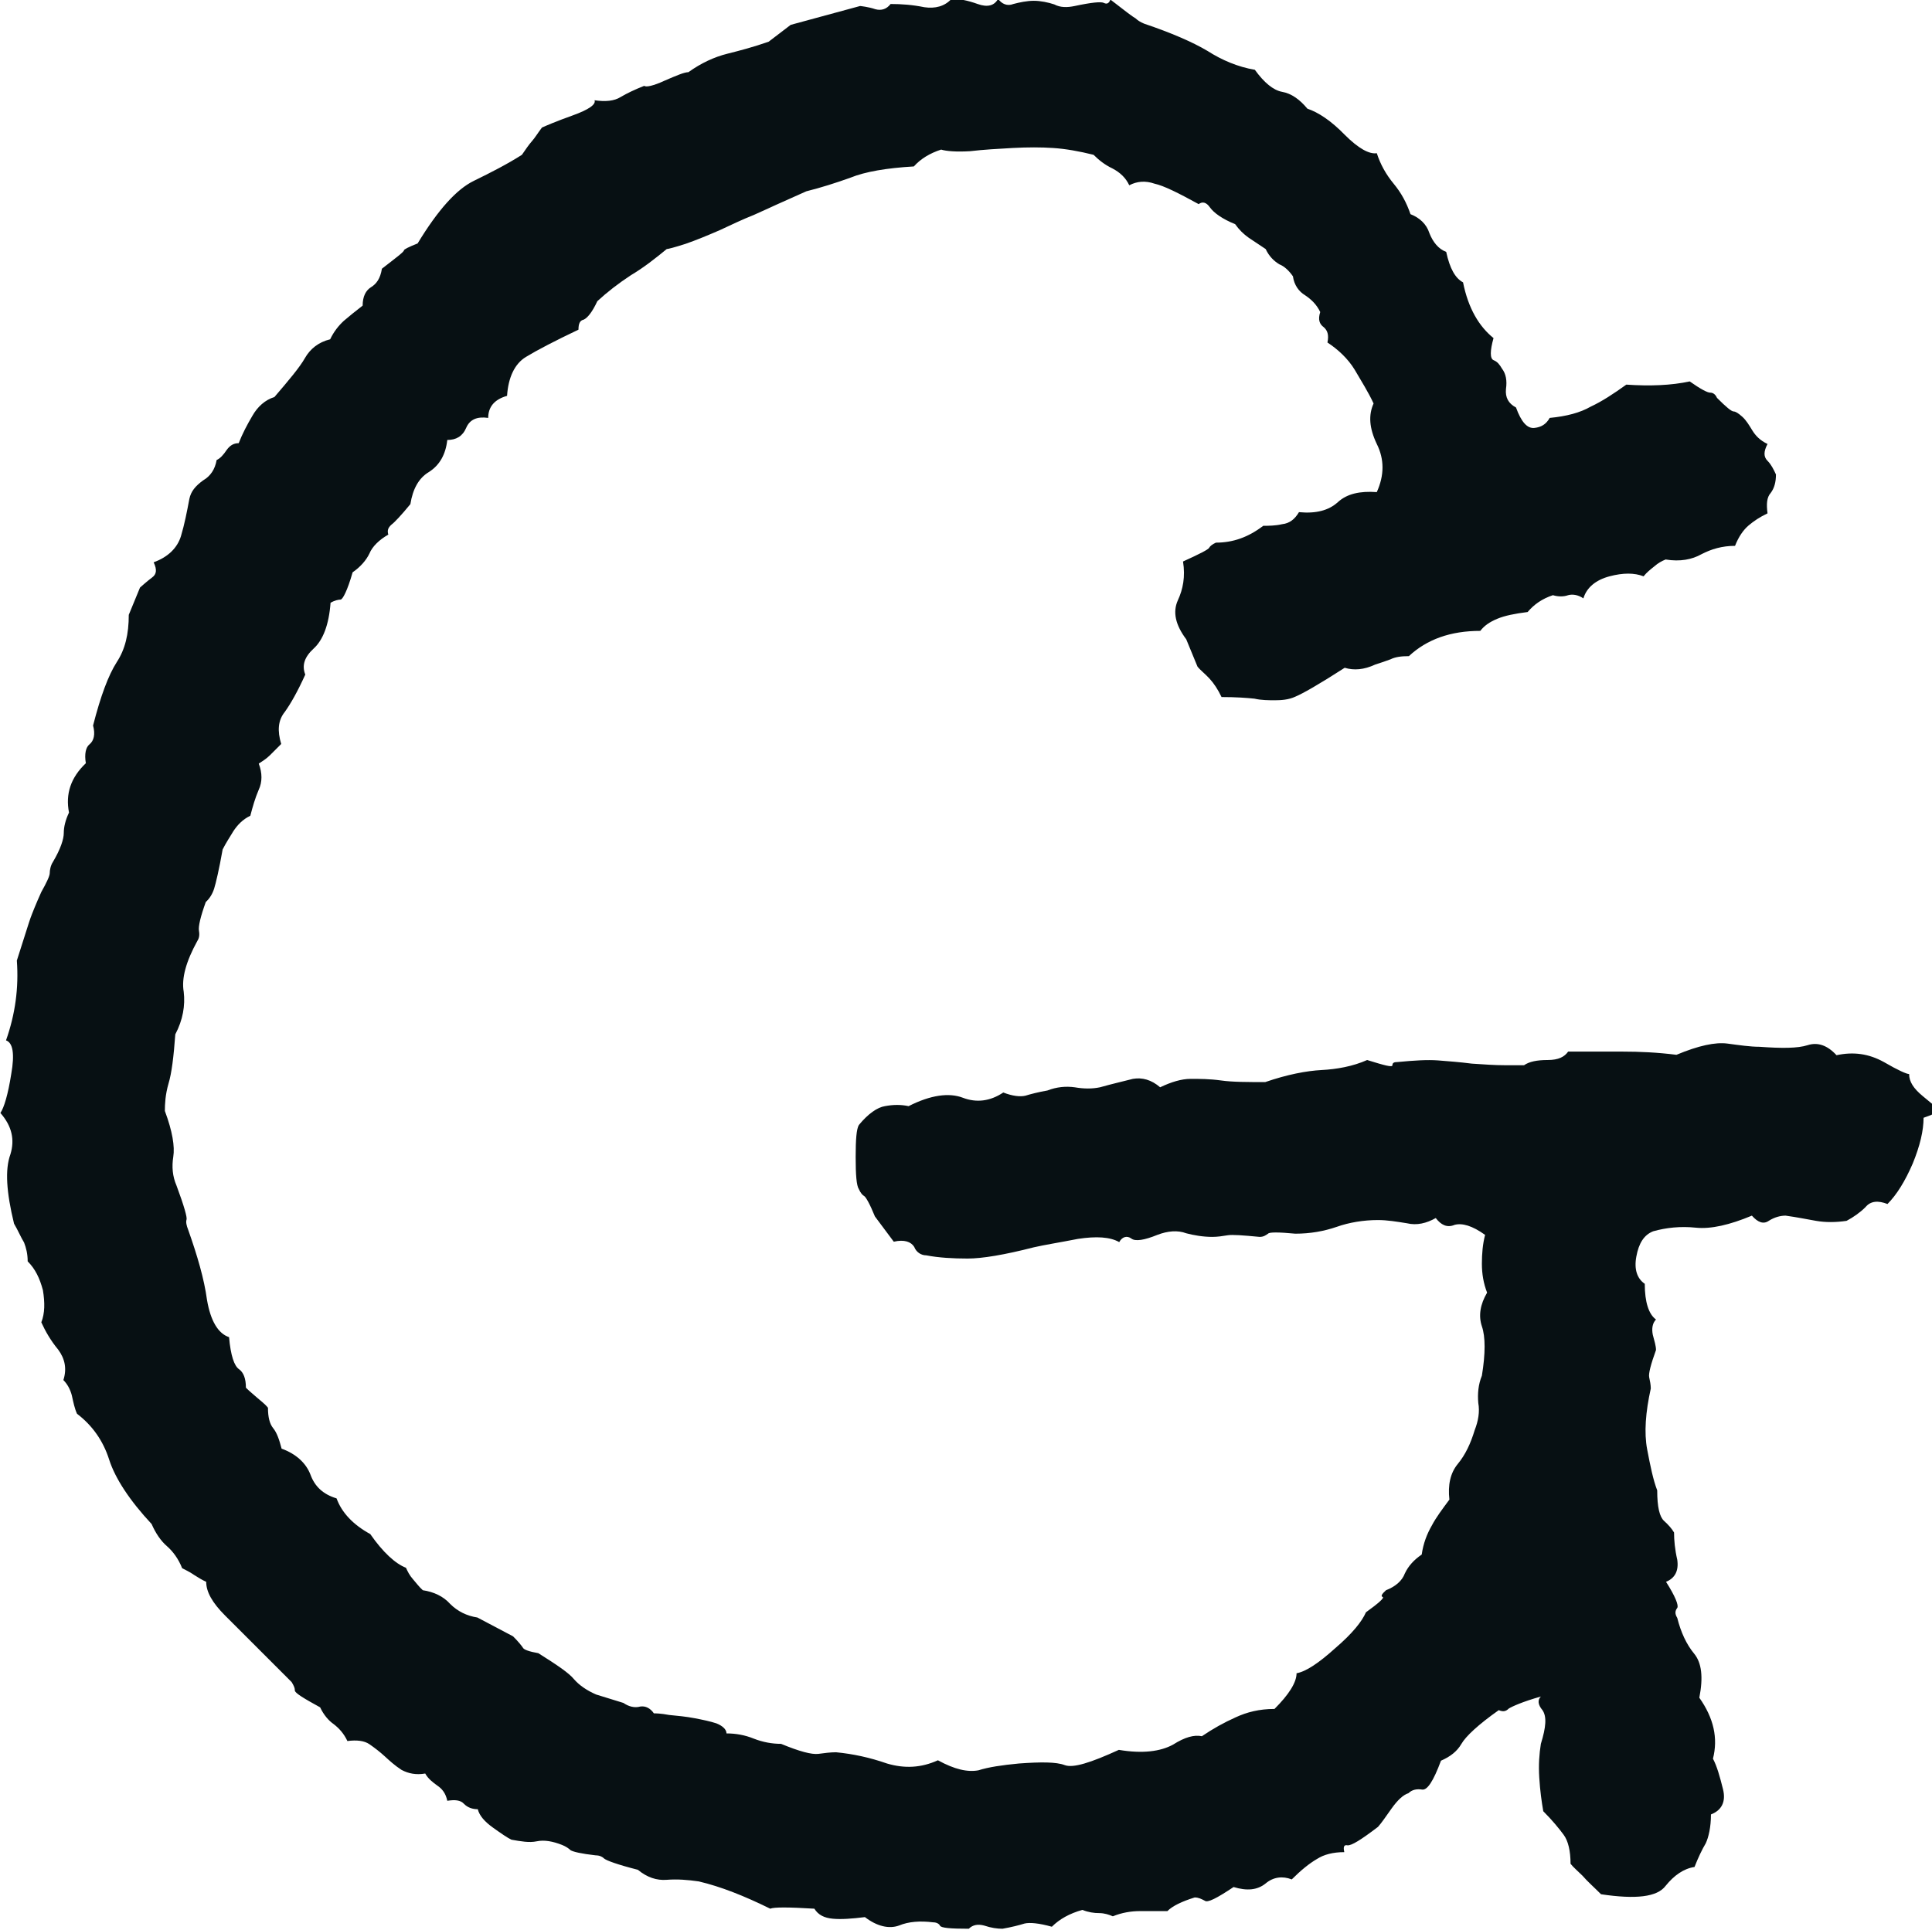 <?xml version="1.0" encoding="UTF-8"?>
<svg id="Capa_2" data-name="Capa 2" xmlns="http://www.w3.org/2000/svg" viewBox="0 0 48.16 48.12">
  <defs>
    <style>
      .cls-1 {
        fill: #071013;
      }
    </style>
  </defs>
  <g id="Capa_1-2" data-name="Capa 1">
    <path class="cls-1" d="M47.95,27.87c0,.32-.09.7-.27,1.14-.19.44-.4.78-.63,1.01-.23-.09-.42-.08-.55.08-.13.13-.3.25-.47.34-.27.04-.53.04-.76,0-.23-.04-.47-.09-.76-.13-.13,0-.28.04-.42.13-.13.09-.27.04-.42-.13-.55.23-1.02.34-1.4.3-.38-.04-.74,0-1.06.09-.23.09-.36.3-.42.63-.06.32.02.55.21.68,0,.46.1.76.28.89-.09.09-.11.23-.08.38.04.15.08.28.08.38-.13.36-.19.59-.17.68.02.09.04.19.04.28-.13.59-.17,1.1-.09,1.52.08.42.15.76.25,1.02,0,.42.06.66.17.76.11.1.19.19.25.29,0,.19.02.42.08.68.04.28-.06.46-.28.55.23.36.32.59.28.65-.06.08-.06.15,0,.25.09.36.23.66.42.89.19.23.23.59.13,1.1.36.51.47,1.01.34,1.52.1.19.17.44.25.76s-.04.53-.3.63c0,.32-.06.57-.13.72-.09.15-.19.36-.28.59-.27.04-.51.21-.72.47-.21.28-.74.34-1.61.21-.19-.19-.34-.32-.46-.46-.11-.11-.23-.21-.3-.3,0-.32-.06-.57-.17-.72-.11-.15-.28-.36-.51-.59-.04-.23-.08-.51-.1-.84-.02-.32,0-.59.04-.84.13-.42.15-.68.04-.84-.11-.13-.13-.25-.04-.34-.46.13-.72.25-.8.3-.08.08-.15.08-.25.04-.51.36-.82.65-.93.84s-.28.32-.51.42c-.19.51-.34.74-.47.72-.13-.02-.25,0-.34.09-.13.04-.27.17-.42.38-.15.21-.25.36-.34.46-.42.32-.66.47-.76.46-.09-.02-.11.04-.08.17-.28,0-.51.06-.68.17-.19.11-.4.28-.63.51-.23-.09-.46-.06-.65.1-.21.17-.47.19-.8.09-.42.28-.65.4-.72.34-.08-.04-.15-.08-.25-.08-.32.1-.55.21-.68.34h-.68c-.23,0-.46.04-.68.13-.09-.04-.21-.08-.34-.08s-.27-.02-.42-.08c-.32.09-.57.23-.76.42-.32-.09-.55-.11-.68-.08-.13.04-.32.09-.55.13-.13,0-.28-.02-.46-.08-.15-.04-.28-.02-.38.08-.46,0-.7-.02-.72-.08-.02-.04-.08-.08-.17-.08-.32-.04-.61-.02-.85.08-.25.09-.55.02-.85-.21-.32.04-.59.06-.8.04-.21-.02-.36-.09-.46-.25-.65-.04-1.01-.04-1.1,0-.65-.32-1.23-.55-1.78-.68-.28-.04-.53-.06-.8-.04-.25.02-.49-.06-.72-.25-.51-.13-.78-.23-.84-.28-.04-.04-.11-.08-.21-.08-.36-.04-.57-.09-.63-.13-.04-.04-.11-.09-.21-.13-.23-.09-.44-.13-.63-.09-.19.04-.4,0-.63-.04-.09-.04-.25-.15-.46-.3-.21-.15-.34-.3-.38-.46-.13,0-.25-.04-.34-.13-.09-.1-.23-.11-.42-.08-.04-.19-.13-.3-.25-.38-.11-.08-.23-.17-.3-.3-.23.04-.42,0-.59-.09-.17-.11-.3-.23-.42-.34s-.25-.21-.38-.3c-.13-.09-.32-.11-.55-.08-.09-.19-.21-.32-.34-.42-.13-.09-.25-.23-.34-.42-.42-.23-.63-.36-.63-.42s-.02-.11-.08-.21c-.46-.46-.8-.8-1.01-1.01s-.42-.42-.65-.65c-.32-.32-.47-.59-.47-.84-.09-.04-.19-.1-.3-.17-.11-.08-.23-.13-.3-.17-.09-.23-.23-.42-.38-.55-.15-.13-.28-.32-.38-.55-.55-.59-.91-1.14-1.06-1.61-.15-.47-.42-.85-.8-1.14-.06-.13-.09-.28-.13-.46-.04-.15-.11-.28-.21-.38.09-.28.04-.53-.13-.76-.19-.23-.32-.46-.42-.68.09-.23.09-.49.04-.8-.08-.3-.19-.53-.38-.72,0-.19-.04-.34-.09-.47-.08-.13-.15-.3-.25-.47-.19-.78-.23-1.35-.09-1.73.11-.36.04-.7-.25-1.03.09-.13.19-.46.27-.97.09-.51.04-.78-.13-.84.23-.65.32-1.31.27-1.99.19-.59.3-.95.34-1.06.04-.11.13-.34.27-.65.13-.23.21-.4.21-.47s.02-.19.08-.28c.19-.32.27-.57.27-.72s.04-.32.13-.51c-.09-.46.04-.87.42-1.23-.04-.23,0-.4.09-.47.11-.09.15-.25.09-.47.19-.74.38-1.25.59-1.58.21-.32.3-.7.3-1.18l.28-.68s.19-.17.3-.25c.11-.08.13-.19.04-.38.36-.13.59-.36.68-.65.09-.3.15-.61.21-.93.04-.19.15-.32.34-.46.19-.11.3-.28.34-.51.09-.04.17-.13.25-.25.08-.11.17-.17.3-.17.09-.23.21-.46.34-.68.13-.23.32-.4.55-.47.36-.42.63-.74.76-.97.13-.23.34-.4.63-.47.09-.19.21-.34.34-.46.13-.11.3-.25.47-.38,0-.23.08-.38.21-.46.13-.08.23-.21.27-.46.36-.28.55-.42.55-.46,0-.02.11-.08.34-.17.51-.84.97-1.35,1.4-1.56s.84-.42,1.2-.65c.09-.13.17-.25.25-.34.08-.09.15-.21.25-.34.09-.04.34-.15.76-.3.42-.15.59-.28.55-.38.27.04.49.02.65-.08.15-.09.36-.19.59-.28.04.04.23,0,.51-.13.3-.13.49-.21.59-.21.32-.23.65-.38.97-.46.32-.08.66-.17,1.03-.3l.55-.42,1.73-.47s.21.02.38.08c.15.04.28,0,.38-.13.27,0,.55.02.84.08.27.04.51-.02.68-.21.19,0,.4.04.65.13.25.09.42.04.51-.13.09.13.23.19.38.13.15-.04.34-.08.51-.08s.36.04.51.09c.15.08.32.08.51.04.42-.09.65-.11.72-.08.08.04.13.02.17-.08.36.28.57.44.63.47.04.04.11.09.21.13.68.23,1.21.46,1.58.68.36.23.76.4,1.18.47.23.32.46.51.68.55.23.04.44.19.63.42.27.09.59.3.93.65.34.34.61.49.8.46.09.28.23.53.42.76.19.23.32.47.42.76.23.09.4.25.47.47.09.23.23.4.42.47.09.42.23.66.42.76.13.65.4,1.1.76,1.39-.09.32-.09.51,0,.55.1.04.15.11.21.21.1.13.13.3.1.51-.02.21.06.36.25.46.13.36.28.53.46.51.17-.02.29-.09.38-.25.42-.04.76-.13,1.02-.28.28-.13.57-.32.89-.55.59.04,1.12.02,1.58-.08.27.19.44.28.51.28s.13.04.17.13c.23.23.36.34.42.34.04,0,.11.04.21.13.1.09.17.21.25.34.08.13.19.25.38.34-.1.19-.1.32,0,.42.09.09.15.21.21.34,0,.19-.04.34-.13.46-.1.11-.11.28-.08.51-.19.09-.34.19-.47.3-.13.11-.25.28-.34.51-.32,0-.59.08-.84.21-.23.13-.53.19-.89.13-.1.04-.19.09-.28.17-.1.08-.19.15-.27.25-.23-.09-.51-.09-.85,0-.34.09-.57.28-.65.55-.13-.09-.27-.11-.38-.08-.11.04-.25.04-.38,0-.27.09-.47.23-.63.42-.32.04-.57.09-.76.17-.19.08-.32.17-.42.3-.74,0-1.33.21-1.78.63-.19,0-.34.02-.46.08-.11.04-.25.09-.38.13-.28.13-.53.15-.76.08-.65.42-1.06.65-1.23.72-.17.08-.36.09-.51.09s-.34,0-.51-.04c-.19-.02-.46-.04-.82-.04-.09-.19-.19-.34-.3-.46s-.23-.21-.3-.3l-.28-.68c-.27-.36-.34-.68-.21-.97.13-.28.19-.59.13-.97.42-.19.63-.3.65-.34.02-.04.08-.09.17-.13.42,0,.8-.13,1.18-.42.13,0,.3,0,.47-.04.19-.02.32-.13.42-.3.42.04.74-.04.97-.25.23-.21.55-.28.97-.25.19-.42.19-.82,0-1.2-.19-.4-.21-.72-.08-1.01-.13-.28-.3-.55-.47-.84-.17-.28-.42-.51-.68-.68.04-.19,0-.3-.09-.38-.11-.08-.15-.19-.09-.38-.09-.19-.23-.32-.38-.42-.15-.09-.27-.25-.3-.47-.09-.13-.21-.25-.34-.3-.13-.08-.25-.19-.34-.38l-.42-.28c-.13-.09-.25-.21-.34-.34-.32-.13-.53-.28-.63-.42-.09-.13-.19-.15-.28-.08-.51-.28-.87-.46-1.1-.51-.23-.08-.44-.06-.63.04-.09-.19-.23-.32-.42-.42-.19-.09-.34-.21-.47-.34-.36-.09-.7-.15-1.01-.17-.3-.02-.63-.02-1.01,0-.36.02-.72.04-1.06.08-.34.02-.59,0-.72-.04-.28.09-.51.23-.68.42-.68.04-1.21.13-1.58.28-.36.13-.74.25-1.1.34l-.76.34s-.28.13-.55.25c-.28.11-.57.25-.85.38-.3.13-.59.25-.85.34-.28.09-.44.13-.47.13-.28.23-.57.46-.89.65-.32.21-.59.42-.84.65-.13.28-.25.42-.34.46-.09.02-.13.09-.13.25-.59.28-1.03.51-1.31.68-.28.17-.44.51-.47.97-.32.09-.47.28-.47.55-.28-.04-.46.04-.55.25-.09.21-.25.3-.47.3-.04.36-.19.63-.46.8-.25.15-.4.42-.46.8-.23.28-.4.46-.47.51-.09.08-.11.15-.08.25-.23.13-.4.3-.47.47-.08.17-.23.34-.42.47-.13.46-.25.68-.3.68s-.15.02-.25.08c-.04.55-.19.93-.42,1.14-.23.21-.3.42-.21.65-.19.42-.36.72-.51.93-.17.21-.19.47-.09.8-.09.09-.19.19-.28.28-.09.09-.19.15-.28.21.09.23.09.46,0,.65-.09.21-.15.42-.21.65-.19.09-.32.23-.42.38-.09.15-.19.3-.27.46-.09.51-.17.84-.21.97-.04.13-.11.25-.21.34-.13.36-.19.61-.17.72.02.11,0,.19-.04.25-.28.51-.4.93-.34,1.27.04.34-.02.7-.21,1.06-.04.55-.09.97-.17,1.23-.08.28-.09.51-.09.68.19.51.25.89.21,1.14-.04.25-.02.49.08.72.19.51.27.8.25.85-.02.06,0,.15.04.25.23.65.4,1.23.47,1.75.09.53.28.84.55.93.04.46.13.72.25.8.11.08.17.23.17.46.09.09.19.17.28.25.09.08.19.15.27.25,0,.23.04.4.13.51.09.11.15.28.21.51.36.13.61.36.72.65.11.3.32.49.65.59.13.36.42.66.84.89.32.46.63.74.89.84.04.09.09.19.17.28.08.09.15.19.25.28.27.04.51.15.68.34.19.19.42.3.68.34l.89.47c.13.13.21.23.25.29.02.04.15.09.38.13.46.29.76.49.89.65.13.15.32.28.55.38l.68.21c.13.09.28.13.42.09.13-.02.25.04.34.17.04,0,.17,0,.38.04.21.02.42.04.63.08.21.04.4.08.55.13.15.06.25.15.25.25.23,0,.46.04.68.13.23.09.46.13.68.13.46.19.76.27.93.25.15-.02.3-.04.44-.04.42.04.84.13,1.27.28.44.13.85.11,1.27-.08.42.23.74.3,1.01.25.25-.08.59-.13,1.01-.17.55-.04.93-.04,1.14.04.21.08.65-.06,1.35-.38.59.1,1.04.04,1.35-.13.3-.19.53-.25.72-.21.28-.19.55-.34.84-.47.28-.13.59-.21.97-.21.36-.36.55-.66.55-.89.23-.04.55-.25.97-.63.42-.36.66-.66.76-.89.32-.23.46-.36.42-.38-.06-.02-.02-.08.08-.17.23-.09.4-.23.47-.42.09-.19.23-.34.42-.47.04-.28.13-.51.25-.72.11-.21.27-.42.44-.65-.04-.36.02-.66.21-.89.19-.23.32-.51.42-.84.09-.23.13-.46.09-.68-.02-.23,0-.46.09-.68.09-.55.09-.97,0-1.23-.09-.27-.04-.55.13-.84-.09-.23-.13-.47-.13-.72s.02-.49.08-.72c-.32-.23-.57-.3-.76-.25-.19.08-.34,0-.47-.17-.23.13-.47.19-.72.13-.25-.04-.49-.08-.72-.08-.36,0-.72.06-1.03.17-.32.11-.66.17-1.03.17-.42-.04-.65-.04-.68,0-.06.04-.11.08-.21.08-.42-.04-.68-.06-.8-.04s-.25.04-.38.04c-.23,0-.46-.04-.65-.09-.21-.08-.46-.06-.72.04-.32.13-.55.17-.65.09-.11-.08-.23-.04-.3.09-.23-.13-.57-.15-1.03-.08-.46.09-.84.15-1.1.21-.74.19-1.29.28-1.65.28s-.72-.02-1.03-.08c-.13,0-.25-.08-.3-.21-.08-.13-.25-.19-.51-.13l-.47-.63c-.13-.32-.23-.49-.27-.51-.04-.02-.09-.08-.13-.17-.06-.09-.08-.36-.08-.8s.02-.7.08-.8c.23-.28.46-.44.65-.47.21-.04.4-.04.59,0,.55-.28,1.01-.34,1.35-.21.34.13.68.09,1.01-.13.23.09.42.11.55.08.13-.04.32-.09.55-.13.23-.09.46-.11.68-.08.23.04.44.04.63,0,.32-.09.59-.15.82-.21.23-.04.46.02.68.21.27-.13.53-.21.76-.21s.47,0,.76.04c.28.04.65.04,1.1.04.55-.19,1.03-.28,1.4-.3.38-.02.78-.09,1.14-.25.42.13.63.19.63.13s.04-.08.13-.08c.42-.04.74-.06,1.01-.04.25.02.53.04.84.08.3.02.57.04.84.04h.46c.13-.09.32-.13.59-.13s.42-.08.51-.21h1.35c.44,0,.87.02,1.35.08.55-.23.97-.32,1.27-.28.3.04.57.08.8.08.55.04.95.04,1.2-.04.25-.08.49,0,.72.25.42-.09.8-.04,1.18.17.36.21.57.3.63.3,0,.19.11.36.34.55.23.19.36.3.42.34l-.21.13Z"/>
  </g>
</svg>
